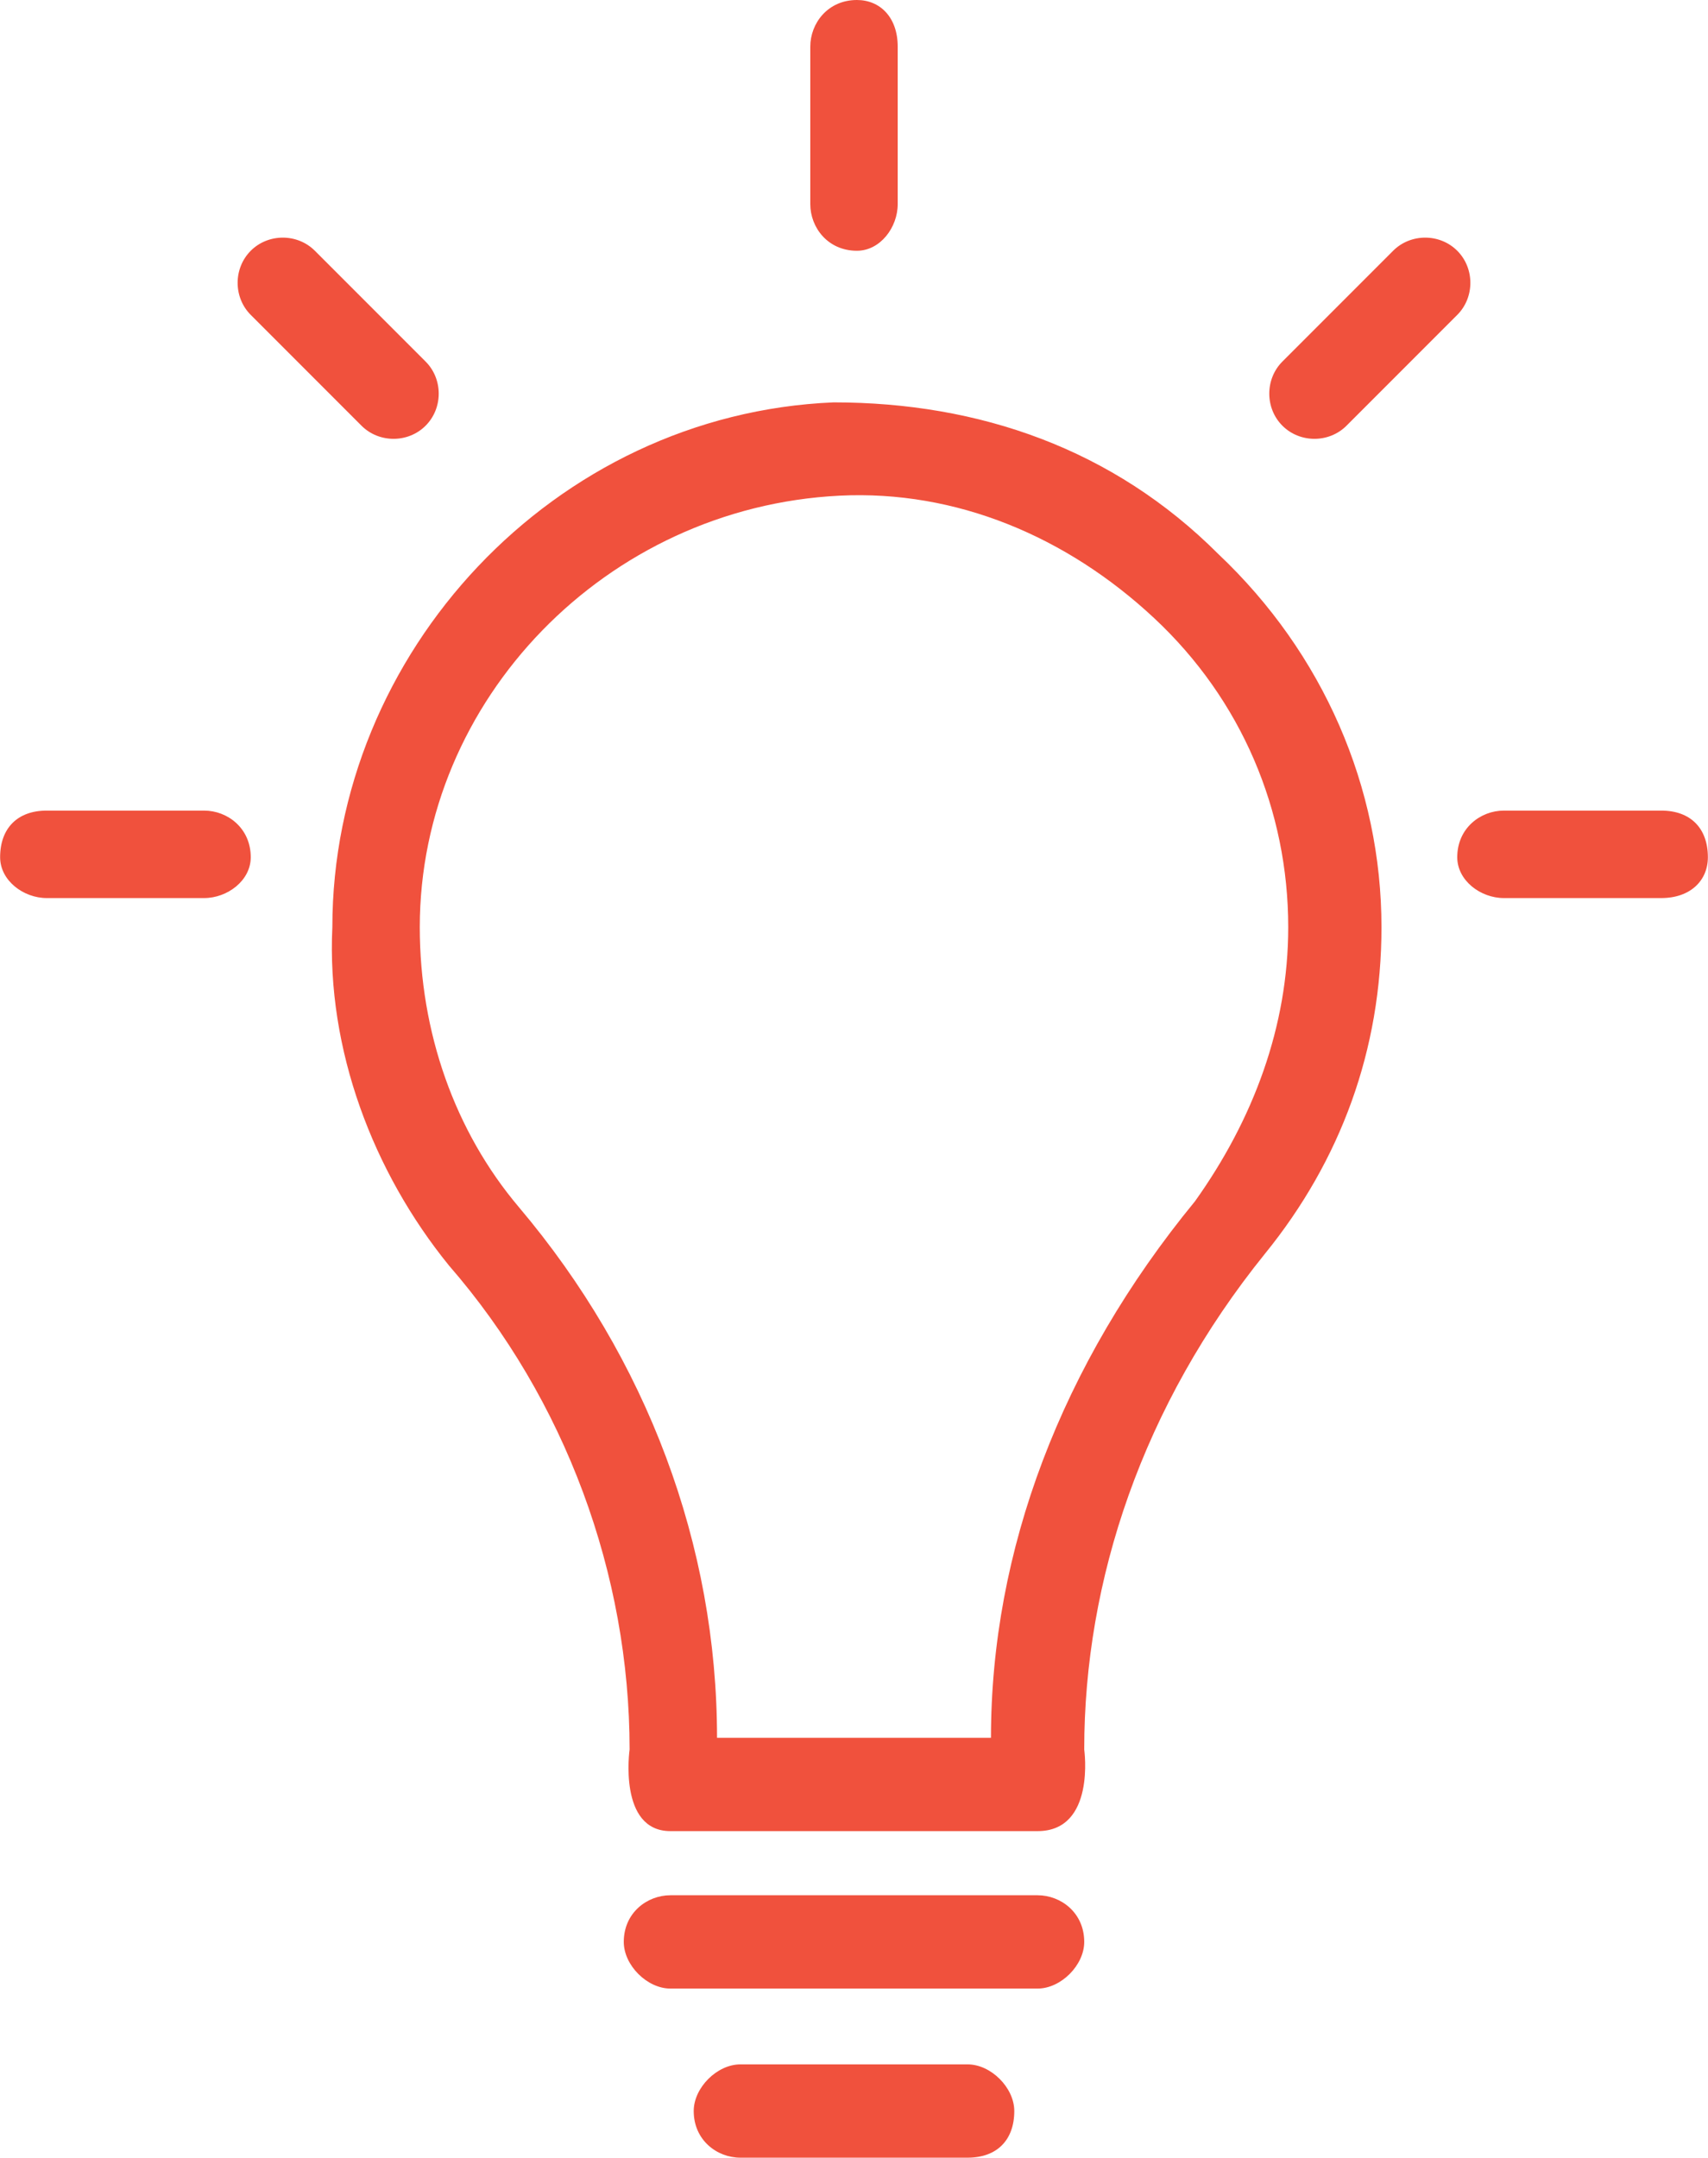 <svg xmlns="http://www.w3.org/2000/svg" width="55.408" height="69.959" viewBox="0 0 293 370" shape-rendering="geometricPrecision" text-rendering="geometricPrecision" image-rendering="optimizeQuality" fill-rule="evenodd" clip-rule="evenodd"><defs><style>.fil0{fill:#f0513d}</style></defs><g id="Слой_x0020_1"><path class="fil0" d="M209 95c-18-18-41-26-66-26-48 2-86 43-86 90-1 21 7 42 20 58 20 23 31 53 31 83 0 0-2 14 7 14h63c10 0 8-14 8-14 0-29 10-59 31-85 13-16 20-35 20-56 0-24-10-47-28-64zm-4 111c-23 28-35 60-35 92h-47c0-33-12-65-34-91-11-13-17-30-17-48 0-39 32-72 72-74 20-1 39 7 54 21s23 33 23 53c0 17-6 33-16 47zm45-163c-3-3-8-3-11 0l-19 19c-3 3-3 8 0 11s8 3 11 0l19-19c3-3 3-8 0-11zm-72 282h-63c-4 0-8 3-8 8 0 4 4 8 8 8h63c4 0 8-4 8-8 0-5-4-8-8-8zm-12 29h-39c-4 0-8 4-8 8 0 5 4 8 8 8h39c5 0 8-3 8-8 0-4-4-8-8-8zM147 43c4 0 7-4 7-8V8c0-5-3-8-7-8-5 0-8 4-8 8v27c0 4 3 8 8 8zM73 73c3-3 3-8 0-11L54 43c-3-3-8-3-11 0s-3 8 0 11l19 19c3 3 8 3 11 0zm212 66h-27c-4 0-8 3-8 8 0 4 4 7 8 7h27c5 0 8-3 8-7 0-5-3-8-8-8zm-250 0H8c-5 0-8 3-8 8 0 4 4 7 8 7h27c4 0 8-3 8-7 0-5-4-8-8-8z" id="_1216587200"/></g></svg>